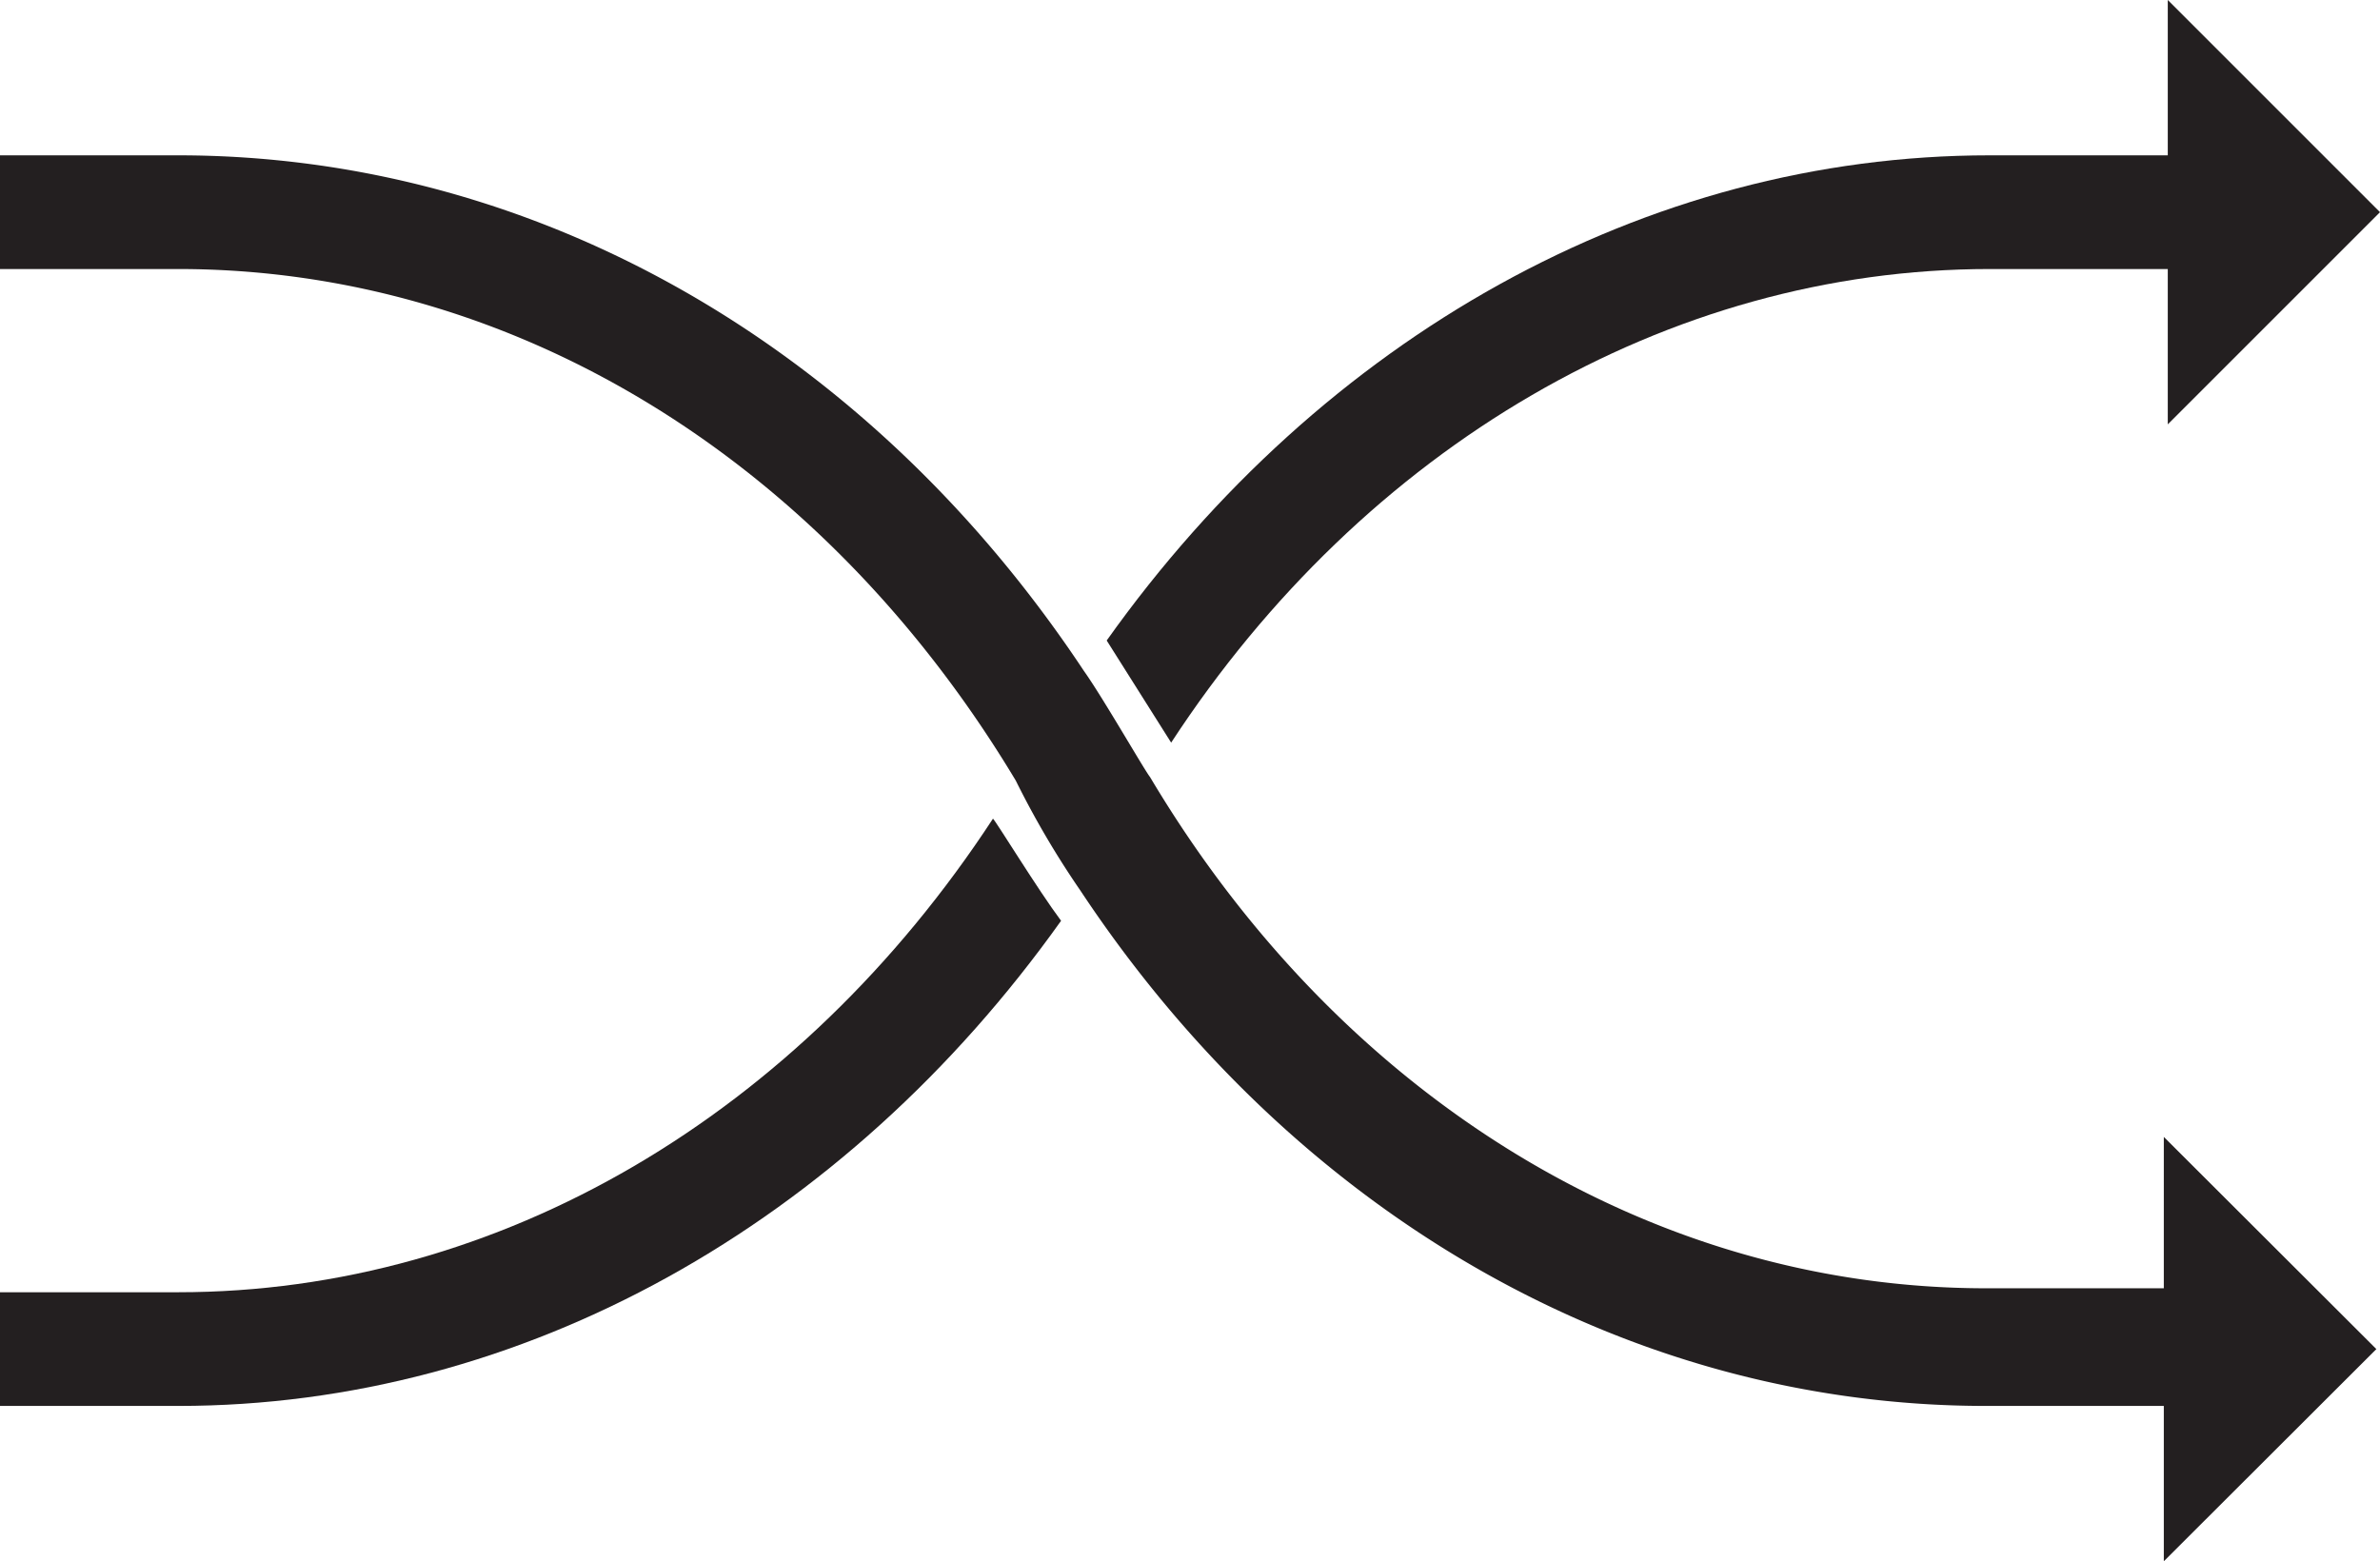 <svg xmlns="http://www.w3.org/2000/svg" viewBox="0 0 72 47.24">
	<title>randomise</title>
	<path d="M33.48,31.76C40,22.59,49.76,17.08,60.19,17.08h5.39v-4.7L72,18.8l-6.42,6.42v-4.7H60.19c-9.74,0-18.92,5.39-24.76,14.33Z" transform="translate(0 -12.38)" fill="#231f20"/>
	<path d="M32.1,40.24C25.57,49.41,15.82,54.92,5.39,54.92H0V51.48H5.39c9.74,0,18.8-5.39,24.65-14.33C30.15,37.26,31.41,39.32,32.1,40.24Z" transform="translate(0 -12.38)" fill="#231f20"/>
	<path d="M65.46,46.78l6.43,6.42-6.43,6.42v-4.7H60.08c-10.78,0-20.87-5.74-27.4-15.6A27,27,0,0,1,30.73,36C24.88,26.25,15.48,20.52,5.39,20.52H0V17.08H5.39c10.78,0,20.86,5.74,27.4,15.6.57.8,1.83,3,2,3.21C40.59,45.63,50,51.36,60.08,51.36h5.38Z" transform="translate(0 -12.38)" fill="#231f20"/>
</svg>